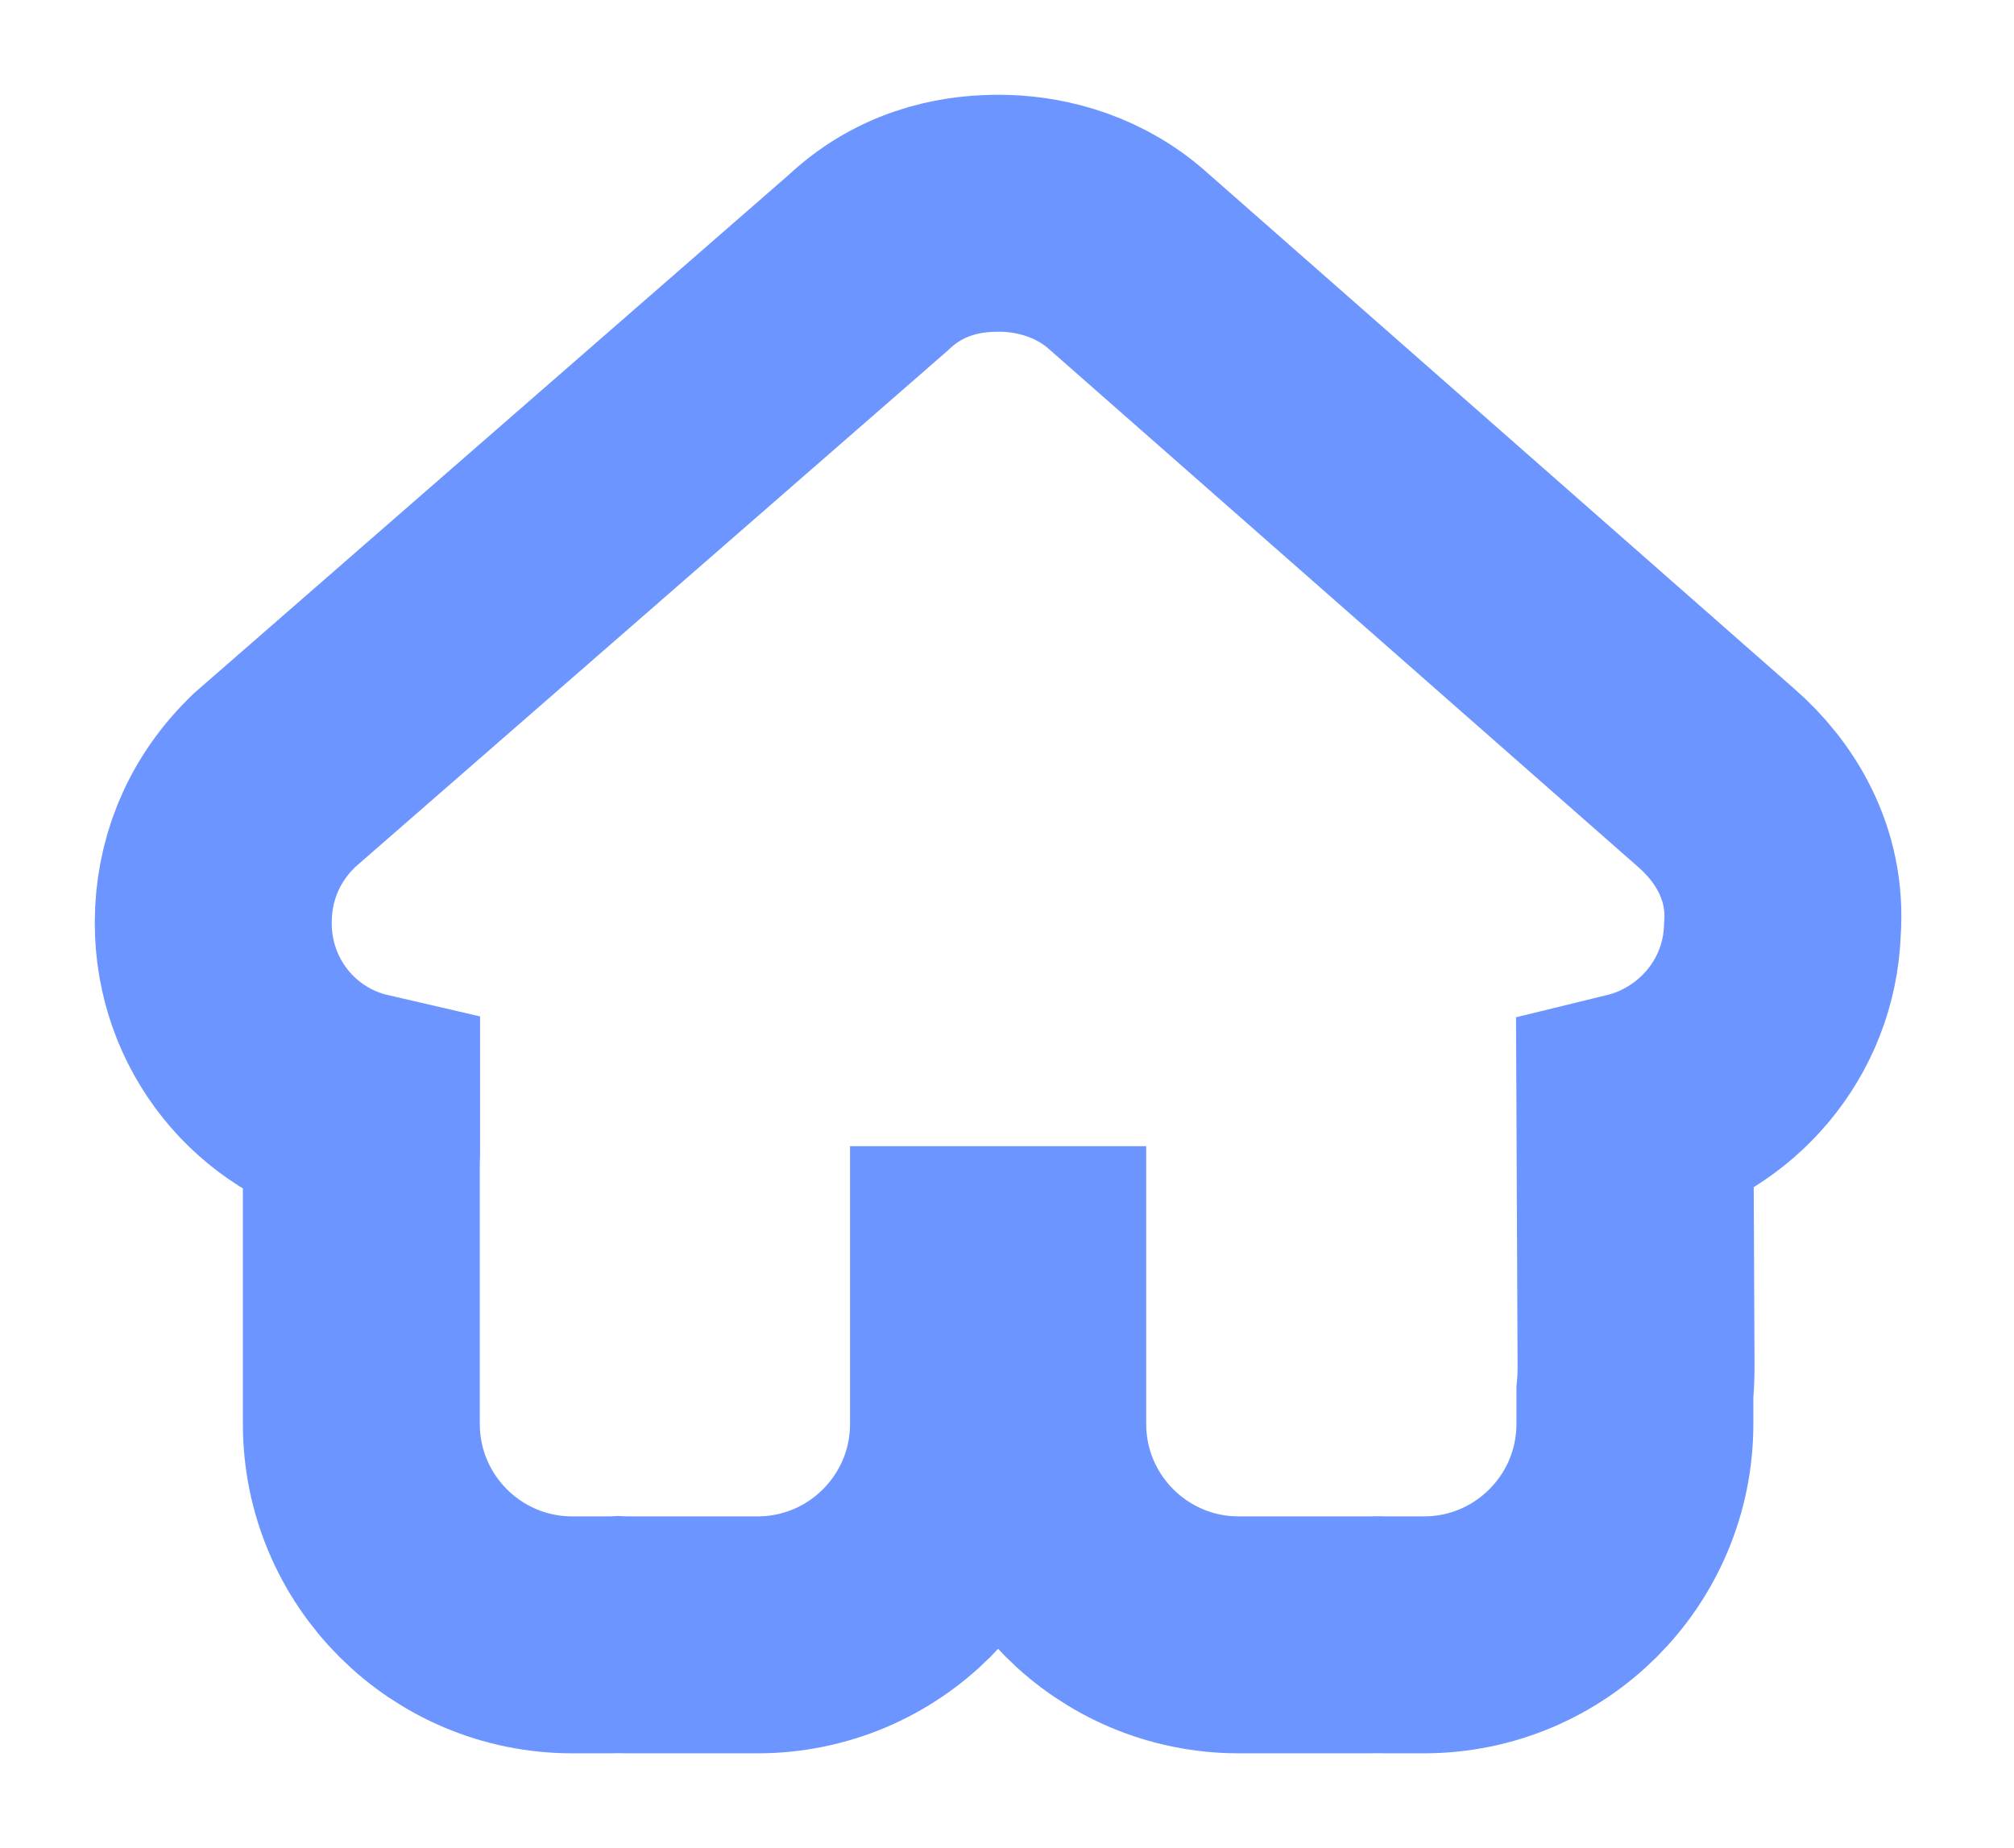 <svg width="85" height="78" viewBox="0 0 85 78" fill="none" xmlns="http://www.w3.org/2000/svg">
<g filter="url(#filter0_d_998_86)">
<path d="M70.231 34.951C70.231 36.709 68.766 38.086 67.106 38.086H63.98L64.049 53.73C64.049 53.994 64.029 54.258 64 54.522V56.094C64 58.252 62.252 60 60.094 60H58.531C58.424 60 58.316 60 58.209 59.99C58.072 60 57.935 60 57.799 60H54.625H52.281C50.123 60 48.375 58.252 48.375 56.094V53.75V47.5C48.375 45.772 46.978 44.375 45.25 44.375H39C37.272 44.375 35.875 45.772 35.875 47.5V53.75V56.094C35.875 58.252 34.127 60 31.969 60H29.625H26.51C26.363 60 26.217 59.99 26.07 59.98C25.953 59.99 25.836 60 25.719 60H24.156C21.998 60 20.25 58.252 20.25 56.094V45.156C20.25 45.068 20.25 44.971 20.26 44.883V38.086H17.125C15.367 38.086 14 36.719 14 34.951C14 34.072 14.293 33.291 14.977 32.607L40.016 10.781C40.699 10.098 41.48 10 42.164 10C42.848 10 43.629 10.195 44.215 10.684L69.156 32.607C69.938 33.291 70.328 34.072 70.231 34.951Z" fill="white"/>
<path d="M9 34.951C9 38.828 11.647 42.041 15.26 42.875V44.717C15.248 44.937 15.25 45.106 15.25 45.148C15.25 45.152 15.25 45.155 15.25 45.156V56.094C15.25 61.013 19.237 65 24.156 65H25.719C25.853 65 25.982 64.996 26.096 64.99C26.22 64.996 26.362 65 26.51 65H29.625H31.969C36.888 65 40.875 61.013 40.875 56.094V53.75V49.375H43.375V53.75V56.094C43.375 61.013 47.362 65 52.281 65H54.625H57.799L57.822 65C57.896 65 58.029 65 58.192 64.996C58.343 65.001 58.46 65 58.513 65C58.52 65 58.526 65 58.531 65H60.094C65.013 65 69 61.013 69 56.094V54.77C69.028 54.459 69.049 54.108 69.049 53.73V53.719L69.049 53.709L69.001 42.858C72.411 42.026 75.104 39.007 75.226 35.219C75.436 32.384 74.006 30.209 72.455 28.85C72.453 28.848 72.451 28.846 72.449 28.845L47.516 6.928L47.466 6.885L47.416 6.842C45.695 5.408 43.667 5 42.164 5C41.002 5 38.671 5.164 36.632 7.098L11.691 28.838L11.562 28.951L11.441 29.072C9.785 30.728 9 32.796 9 34.951Z" stroke="#6C95FF" stroke-width="10"/>
</g>
<defs>
<filter id="filter0_d_998_86" x="0" y="0" width="84.248" height="78" filterUnits="userSpaceOnUse" color-interpolation-filters="sRGB">
<feFlood flood-opacity="0" result="BackgroundImageFix"/>
<feColorMatrix in="SourceAlpha" type="matrix" values="0 0 0 0 0 0 0 0 0 0 0 0 0 0 0 0 0 0 127 0" result="hardAlpha"/>
<feOffset dy="4"/>
<feGaussianBlur stdDeviation="2"/>
<feComposite in2="hardAlpha" operator="out"/>
<feColorMatrix type="matrix" values="0 0 0 0 0 0 0 0 0 0 0 0 0 0 0 0 0 0 0.25 0"/>
<feBlend mode="normal" in2="BackgroundImageFix" result="effect1_dropShadow_998_86"/>
<feBlend mode="normal" in="SourceGraphic" in2="effect1_dropShadow_998_86" result="shape"/>
</filter>
</defs>
</svg>
